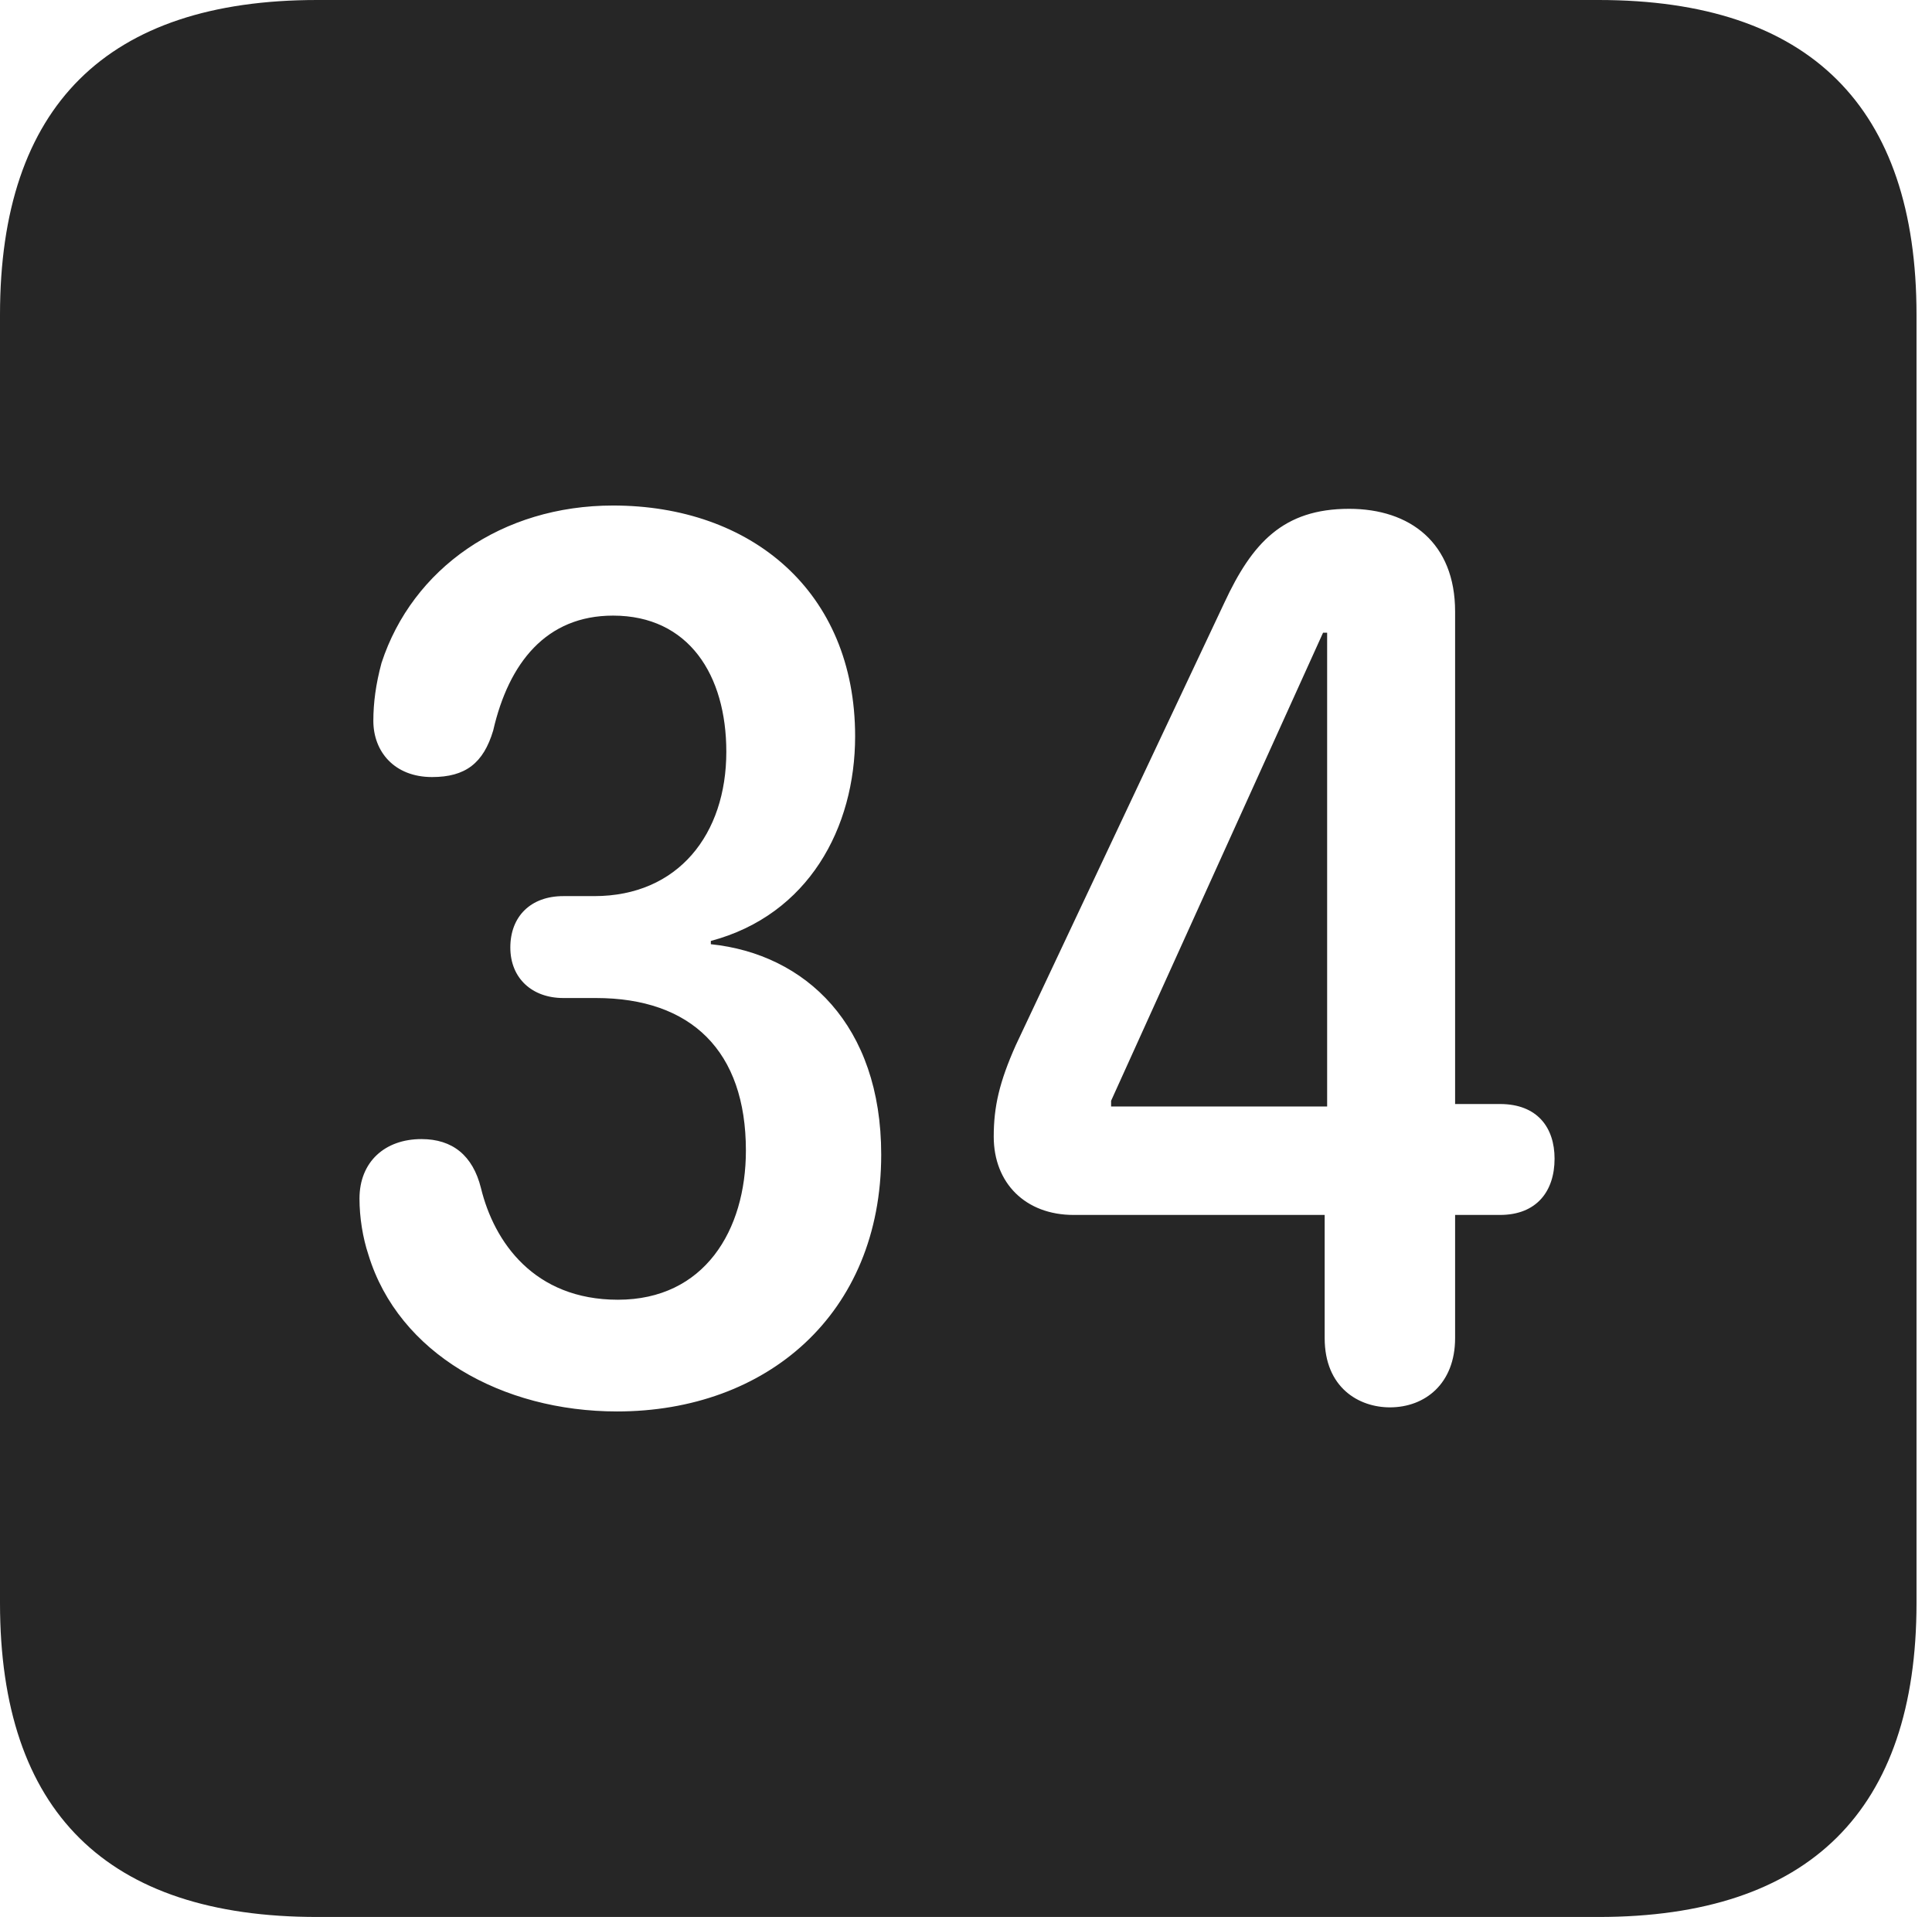 <?xml version="1.0" encoding="UTF-8"?>
<!--Generator: Apple Native CoreSVG 326-->
<!DOCTYPE svg
PUBLIC "-//W3C//DTD SVG 1.1//EN"
       "http://www.w3.org/Graphics/SVG/1.1/DTD/svg11.dtd">
<svg version="1.1" xmlns="http://www.w3.org/2000/svg" xmlns:xlink="http://www.w3.org/1999/xlink" viewBox="0 0 46.289 45.918">
 <g>
  <rect height="45.918" opacity="0" width="46.289" x="0" y="0"/>
  <path d="M45.918 7.539L45.918 38.398C45.918 43.359 43.359 45.918 38.301 45.918L7.598 45.918C2.559 45.918 0 43.398 0 38.398L0 7.539C0 2.539 2.559 0 7.598 0L38.301 0C43.359 0 45.918 2.559 45.918 7.539ZM9.141 15.879C9.004 16.387 8.945 16.836 8.945 17.266C8.945 18.008 9.453 18.613 10.352 18.613C11.152 18.613 11.582 18.281 11.816 17.5C12.188 15.879 13.086 14.746 14.688 14.746C16.504 14.746 17.402 16.172 17.402 18.008C17.402 19.98 16.25 21.465 14.238 21.465L13.496 21.465C12.715 21.465 12.227 21.953 12.227 22.695C12.227 23.438 12.754 23.906 13.496 23.906L14.277 23.906C16.562 23.906 17.871 25.176 17.871 27.559C17.871 29.473 16.875 31.133 14.805 31.133C12.793 31.133 11.836 29.746 11.523 28.457C11.328 27.676 10.84 27.285 10.098 27.285C9.219 27.285 8.613 27.832 8.613 28.711C8.613 29.16 8.691 29.648 8.828 30.059C9.551 32.422 12.031 33.809 14.785 33.809C18.359 33.809 21.113 31.484 21.113 27.656C21.113 24.551 19.297 22.852 17.031 22.617L17.031 22.539C19.375 21.914 20.488 19.824 20.488 17.637C20.488 14.16 17.988 12.109 14.688 12.109C12.031 12.109 9.883 13.613 9.141 15.879ZM29.336 14.434L24.336 25.039C23.945 25.918 23.809 26.504 23.809 27.227C23.809 28.34 24.57 29.102 25.723 29.102L31.738 29.102L31.738 32.051C31.738 33.242 32.559 33.711 33.301 33.711C34.141 33.711 34.863 33.145 34.863 32.051L34.863 29.102L35.938 29.102C36.816 29.102 37.246 28.535 37.246 27.754C37.246 27.012 36.836 26.445 35.938 26.445L34.863 26.445L34.863 14.648C34.863 13.008 33.789 12.188 32.324 12.188C30.742 12.188 30 13.008 29.336 14.434ZM31.797 26.504L26.621 26.504L26.621 26.367L31.699 15.156L31.797 15.156Z" fill="black" fill-opacity="0.85"/>
 </g>
</svg>
